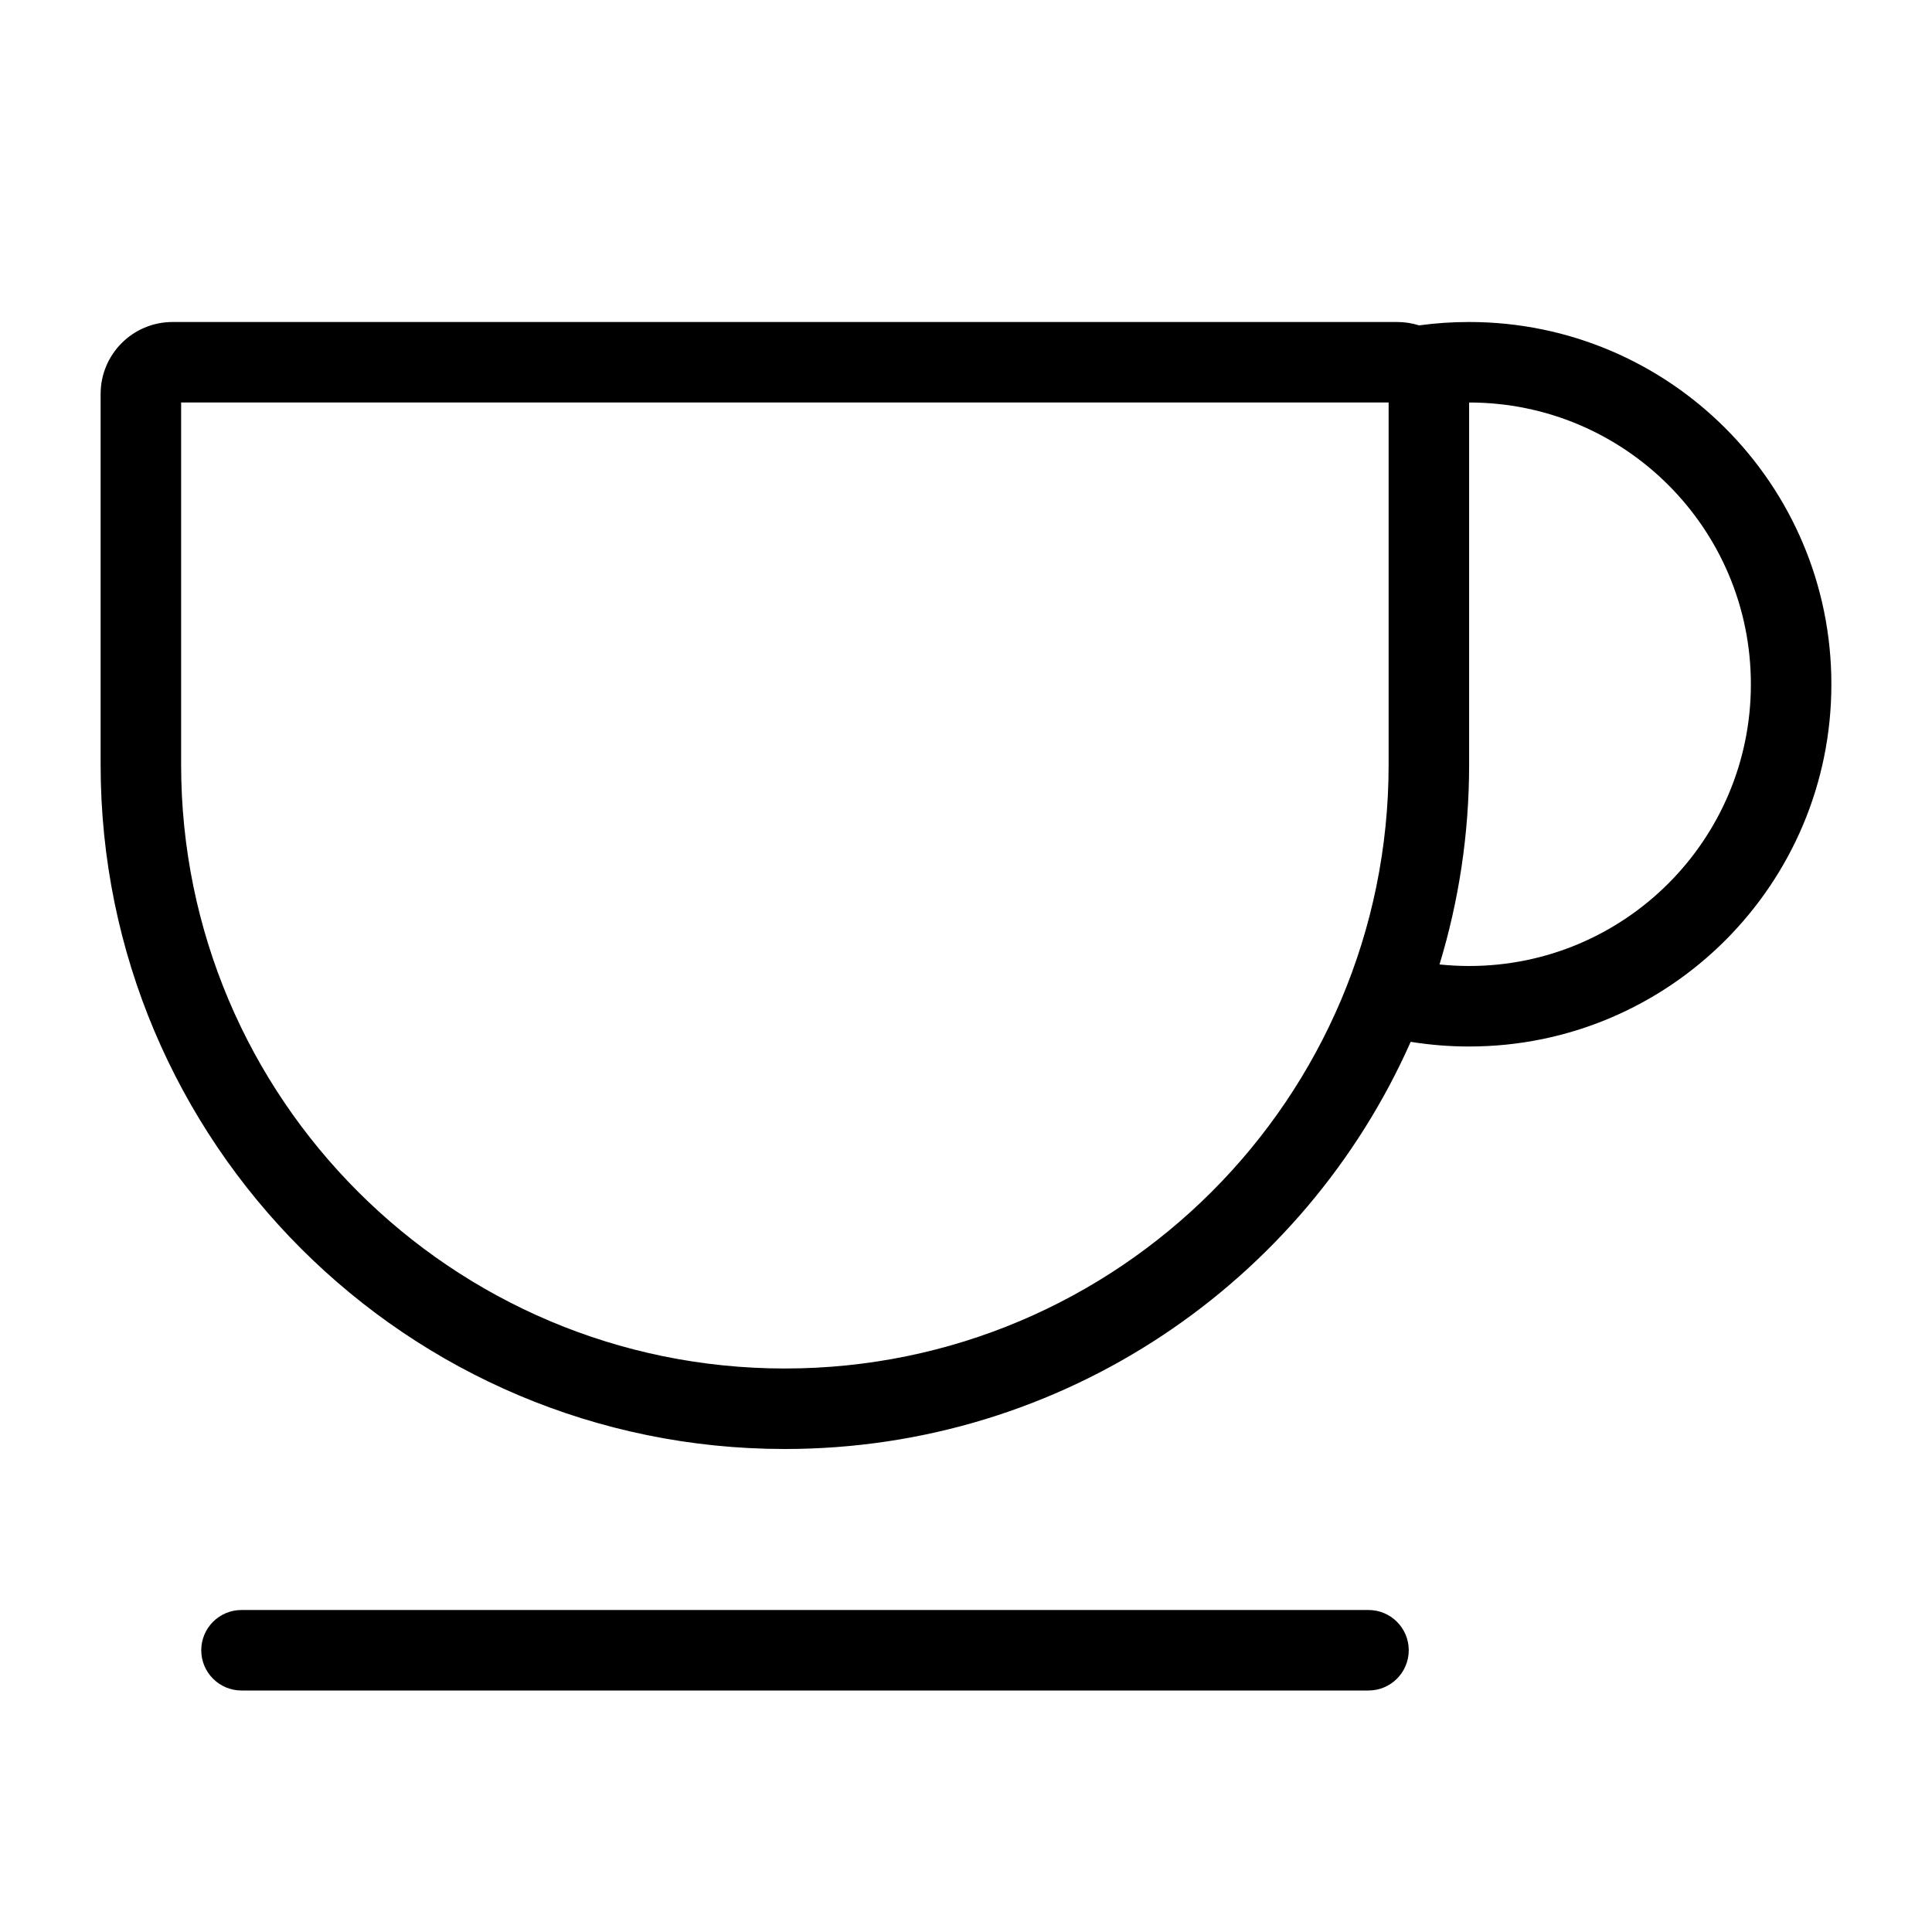 <svg width="24" height="24" viewBox="0 0 24 24" fill="none" xmlns="http://www.w3.org/2000/svg">
<path fill-rule="evenodd" clip-rule="evenodd" d="M1.25 4.894C1.25 4.4 1.65 4 2.144 4H17.356C17.451 4 17.543 4.015 17.629 4.042C17.832 4.014 18.039 4 18.25 4C20.735 4 22.75 6.015 22.75 8.5C22.75 10.985 20.735 13 18.25 13C18.003 13 17.761 12.98 17.524 12.942C16.203 15.921 13.219 18 9.75 18C5.056 18 1.25 14.194 1.25 9.5V4.894ZM17.882 11.981C18.003 11.993 18.126 12 18.25 12C20.183 12 21.75 10.433 21.75 8.5C21.75 6.567 20.183 5 18.25 5C18.25 5 18.25 5 18.25 5L18.25 9.5C18.25 10.363 18.121 11.196 17.882 11.981ZM2.25 5V9.5C2.25 13.642 5.608 17 9.75 17C13.892 17 17.25 13.642 17.25 9.5V5H2.25Z" fill="black"/>
<path d="M2.5 20.5C2.5 20.224 2.724 20 3 20H17C17.276 20 17.5 20.224 17.5 20.5C17.5 20.776 17.276 21 17 21H3C2.724 21 2.5 20.776 2.5 20.5Z" fill="black"/>
</svg>
